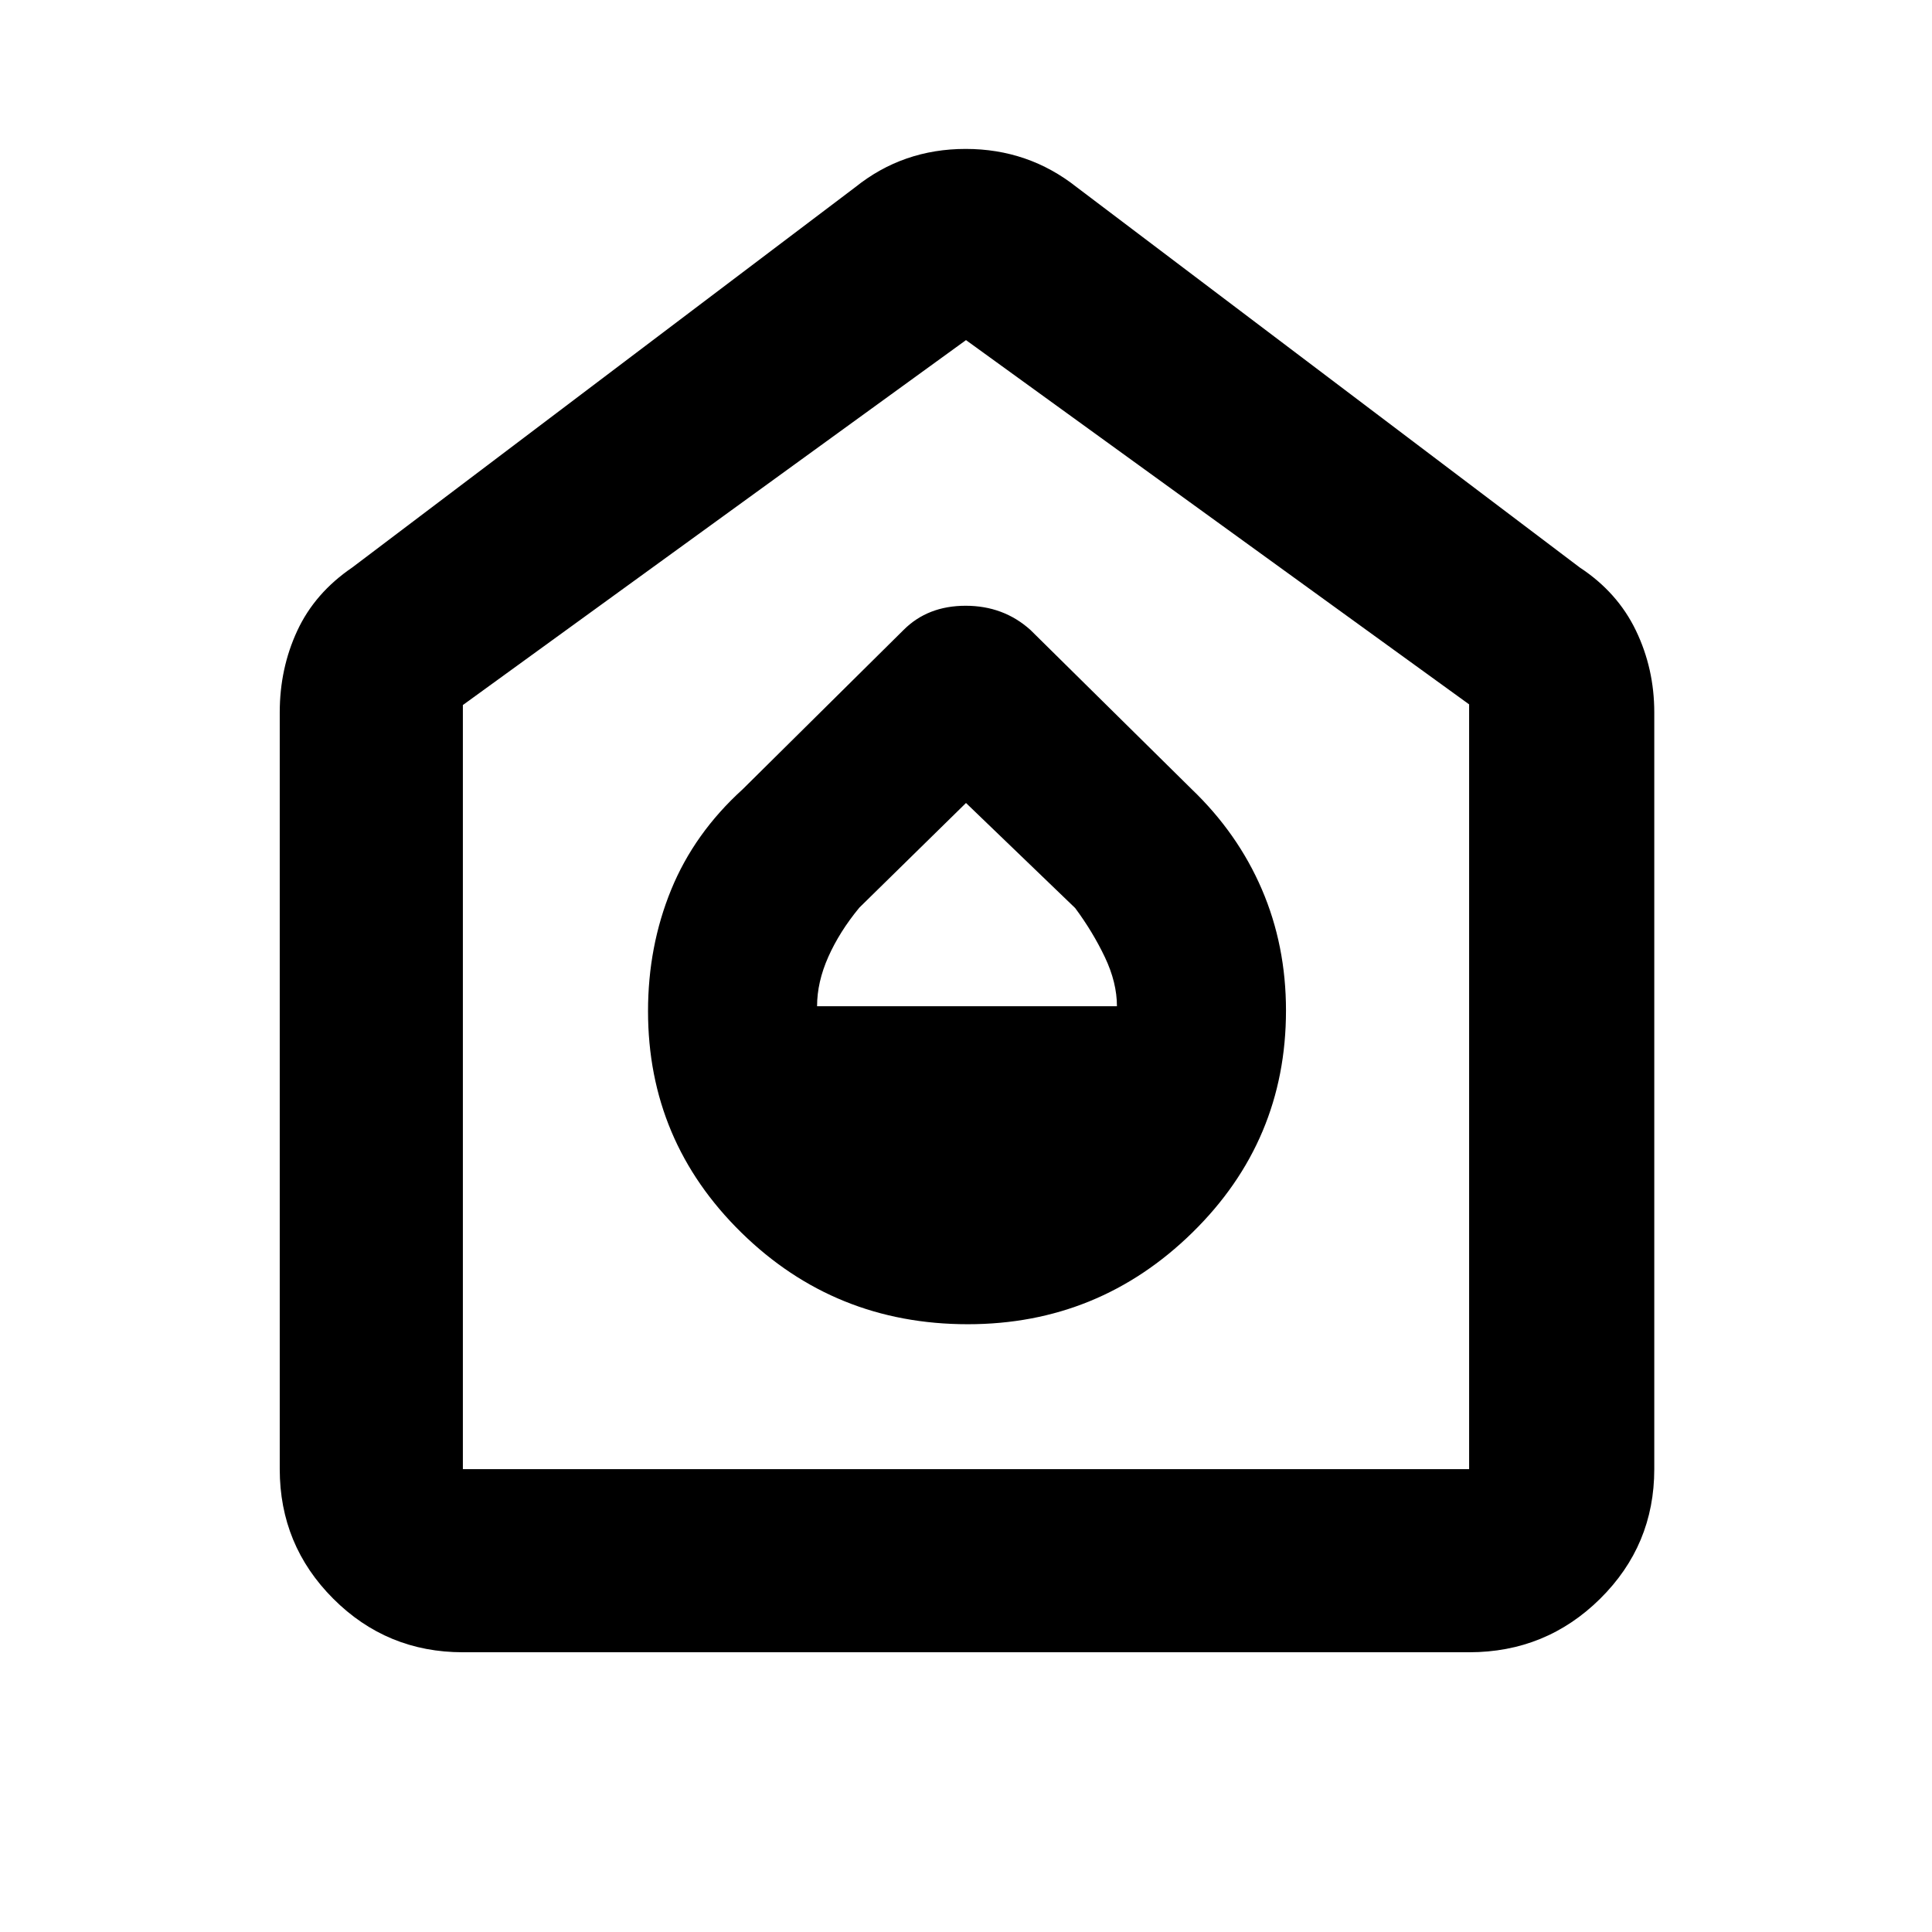<svg xmlns="http://www.w3.org/2000/svg" height="48" viewBox="0 -960 960 960" width="48"><path d="M480.91-302q65.09 0 111.59-45.56Q639-393.13 639-457.88q0-32.34-12-60.23Q615-546 592-568l-80-79q-13.36-12-32.18-12T449-647l-80 79.21Q345-546 333.5-517.9 322-489.79 322-457.55q0 64.55 46.41 110.05 46.4 45.5 112.5 45.5ZM406-460q0-12 5.57-24.51Q417.13-497.03 427-509l53-52 54.25 52.21Q543-497 549-484.4q6 12.6 6 24.4H406ZM230-139q-37.8 0-64.4-26.6Q139-192.2 139-230v-376q0-21.86 8.72-40.61T175-678l250-189q23.68-19 54.84-19Q511-886 535-867l250 189q18.72 12.31 27.86 31.27T822-606v376q0 37.8-26.89 64.4Q768.21-139 730-139H230Zm0-91h500v-380L480-791 230-609.67V-230Zm250-281Z"/></svg>